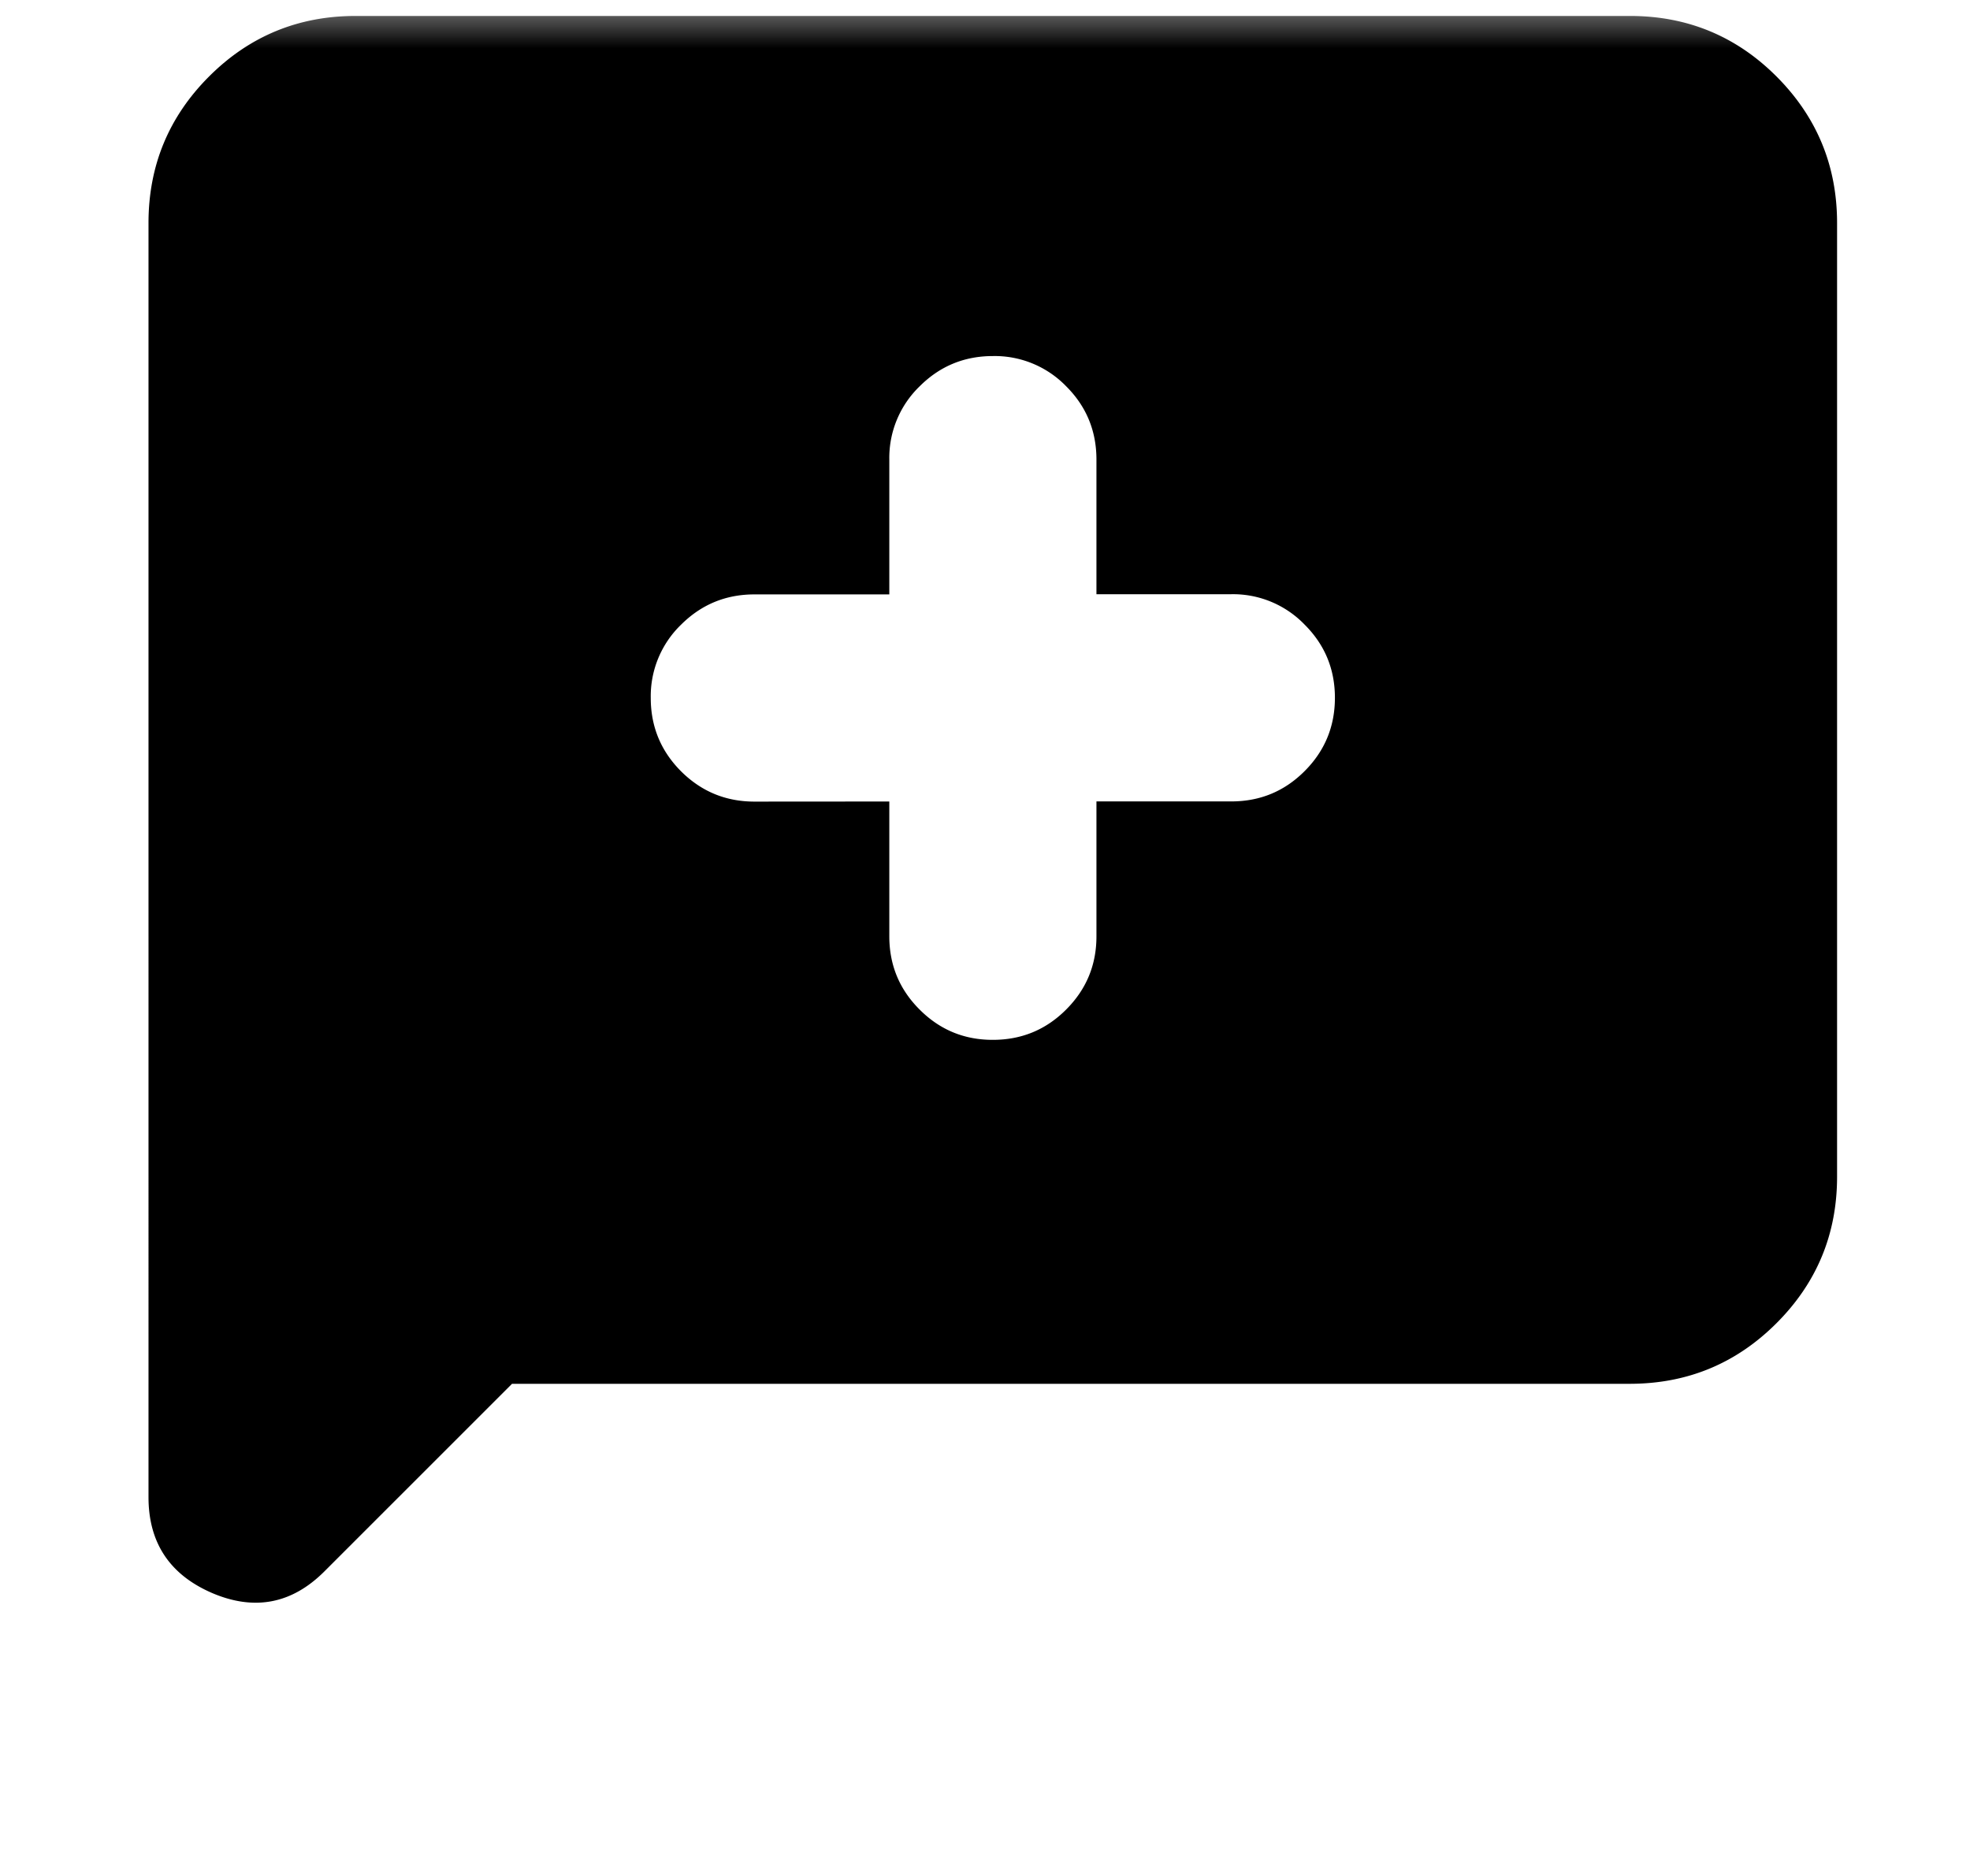 <svg xmlns="http://www.w3.org/2000/svg" width="21" height="20" fill="none" viewBox="0 0 21 20"><g clip-path="url(#a)"><mask id="b" width="24" height="24" x="0" y="0" maskUnits="userSpaceOnUse" style="mask-type:alpha"><path fill="currentColor" d="M.583 0h23.083v23.083H.583z"/></mask><g mask="url(#b)"><path fill="currentColor" d="m5.458 14.753-2 2q-.52.52-1.198.23-.677-.293-.677-1.022V2.378q0-.917.646-1.563Q2.874.17 3.792.17h13.583q.917 0 1.562.645.646.647.646 1.563v10.167q0 .916-.646 1.562-.645.645-1.562.646zM9.48 8.545v1.437q0 .459.323.781.323.324.781.323.459 0 .781-.323.323-.323.323-.78V8.544h1.438q.459 0 .781-.323.323-.323.323-.782 0-.458-.323-.78a1.06 1.06 0 0 0-.781-.324h-1.438V4.9q0-.459-.322-.781a1.06 1.06 0 0 0-.782-.323q-.458 0-.781.323a1.06 1.06 0 0 0-.323.78v1.438H8.042q-.458 0-.782.323a1.06 1.06 0 0 0-.323.781q0 .458.323.782.324.323.782.323z"/></g></g><defs><clipPath id="a"><path fill="currentColor" d="M.583 0h20v20h-20z"/></clipPath></defs></svg>